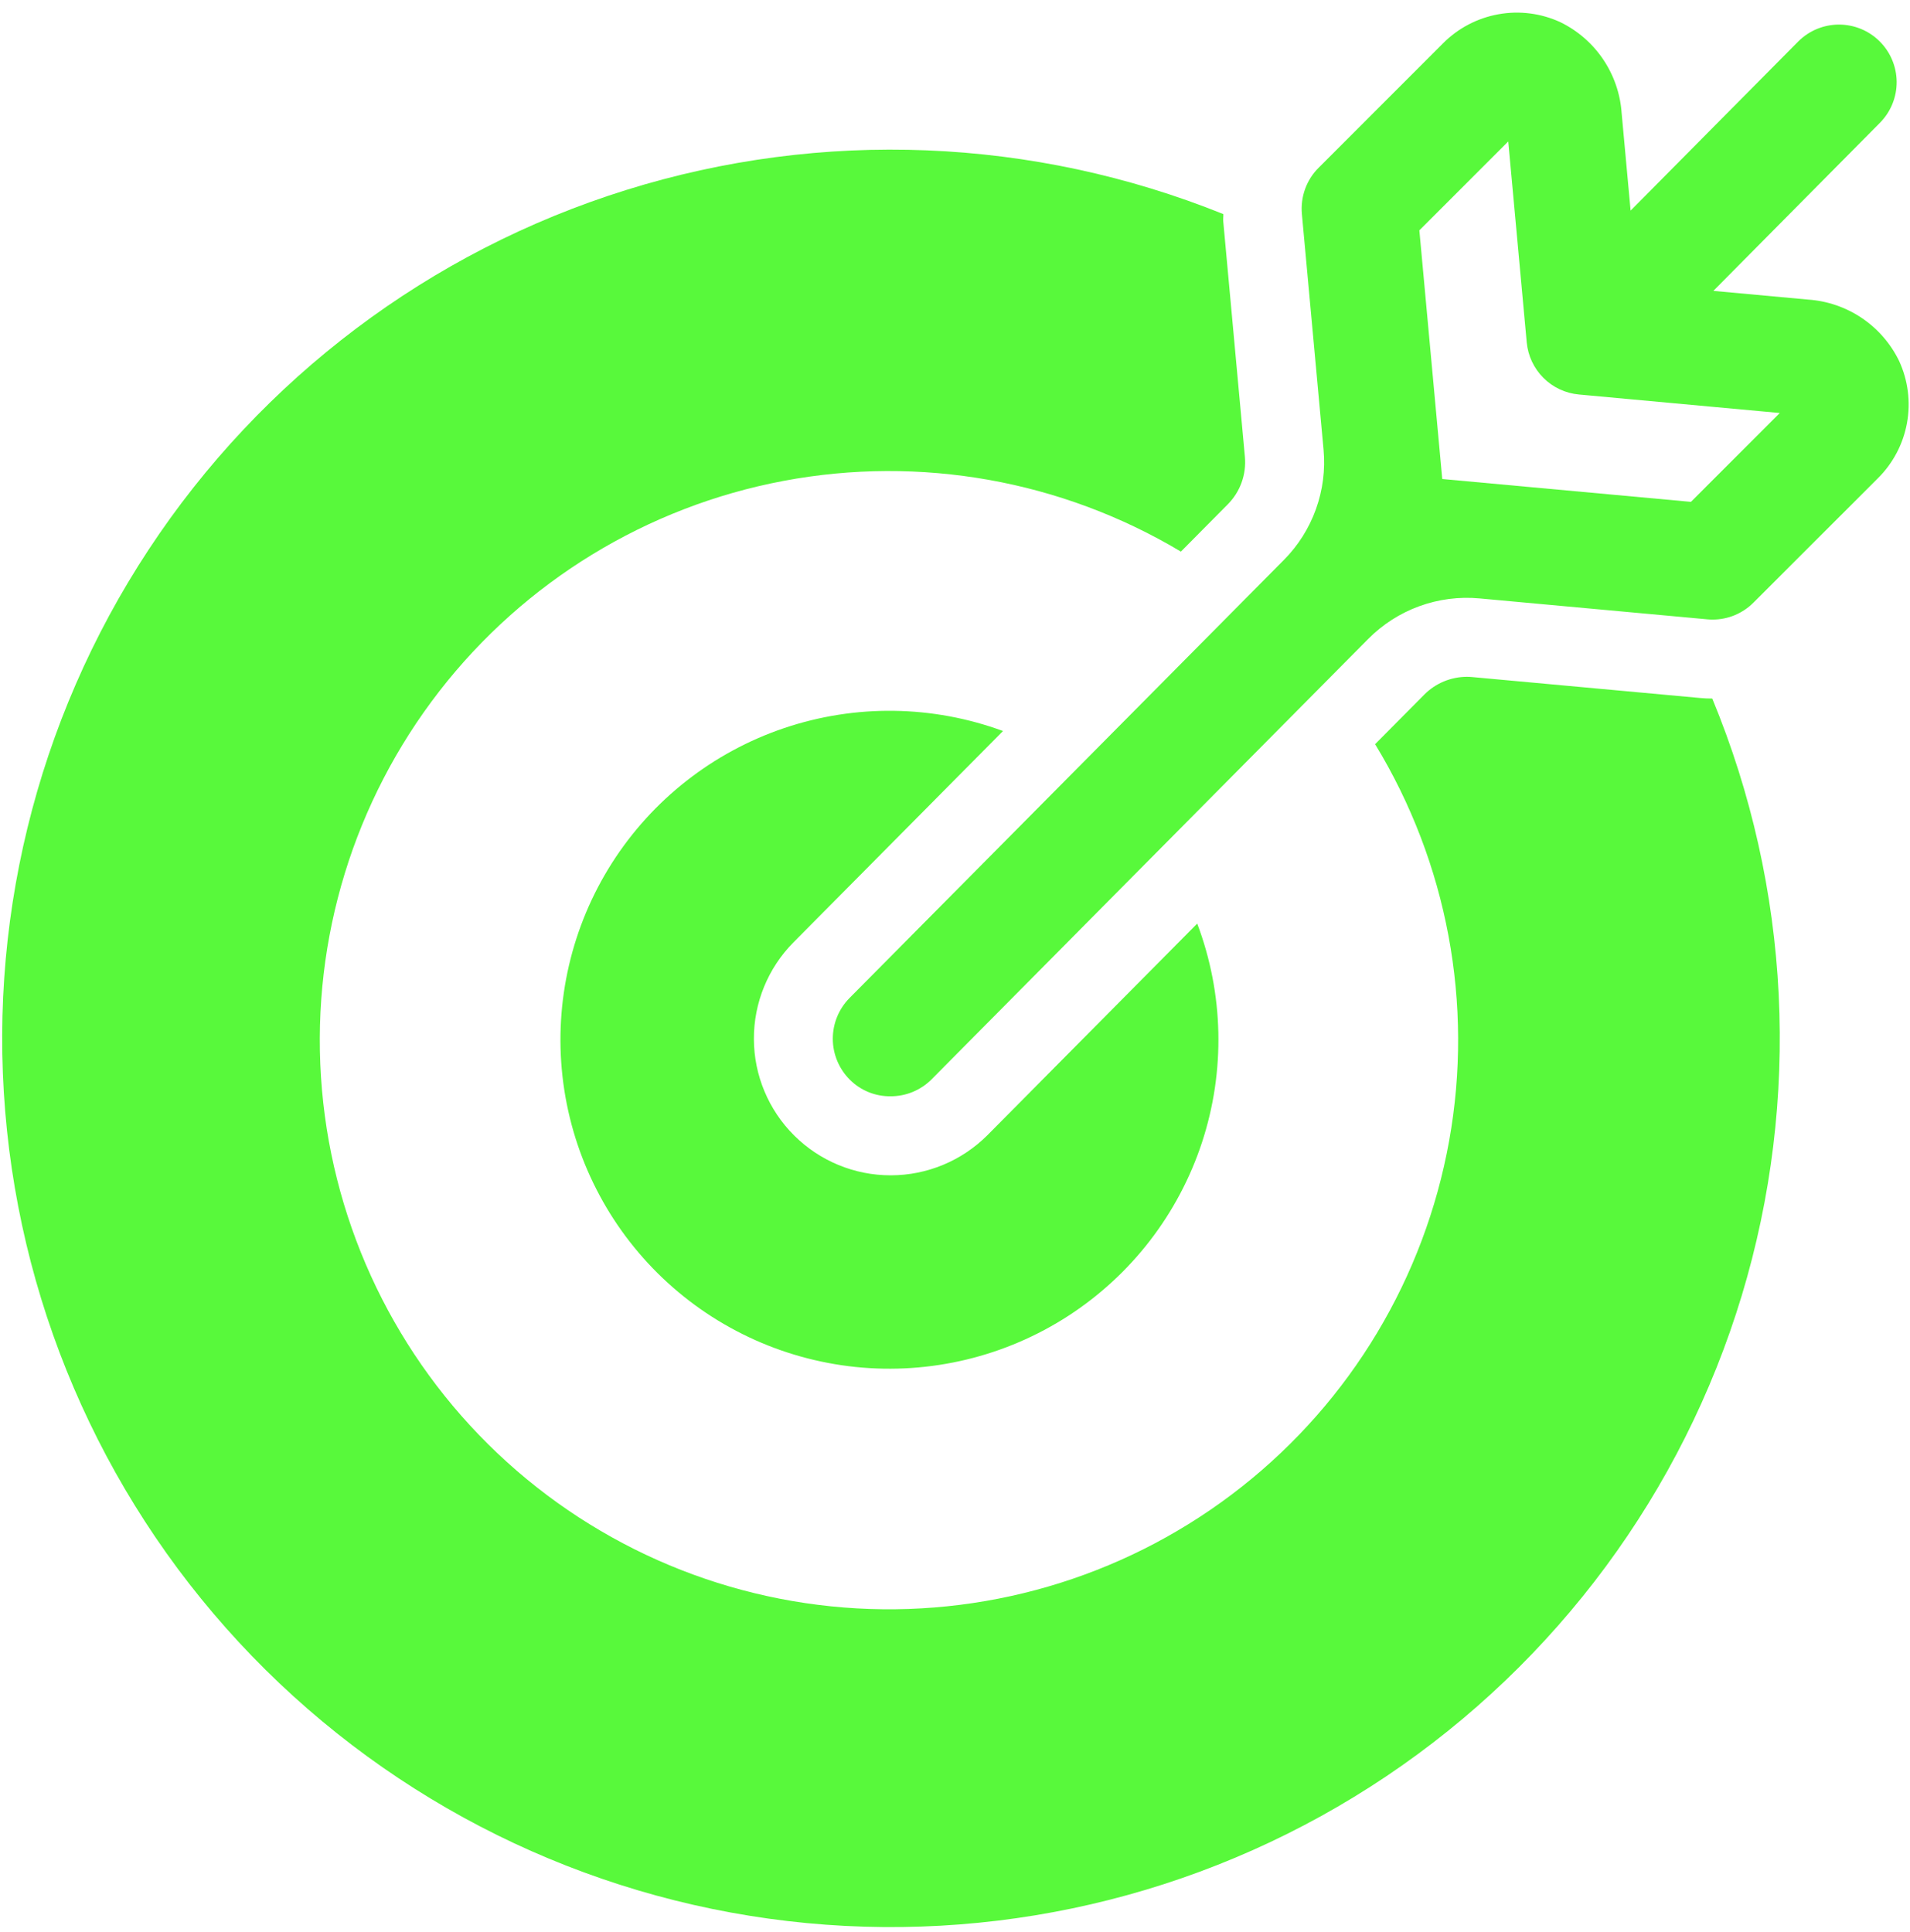 <svg width="85" height="86" viewBox="0 0 85 86" fill="none" xmlns="http://www.w3.org/2000/svg">
<path d="M84.515 16.064C84.14 15.293 83.569 14.635 82.859 14.156C82.148 13.677 81.324 13.393 80.47 13.334L76.248 12.946L83.676 5.451C84.149 4.967 84.411 4.315 84.406 3.638C84.4 2.962 84.127 2.315 83.647 1.838C83.167 1.362 82.517 1.094 81.841 1.094C81.164 1.094 80.515 1.361 80.034 1.838L72.566 9.373L72.167 5.031C72.108 4.177 71.824 3.353 71.346 2.644C70.867 1.934 70.21 1.362 69.44 0.987C68.577 0.589 67.613 0.466 66.678 0.636C65.743 0.805 64.882 1.258 64.214 1.933L58.68 7.469C58.413 7.735 58.208 8.058 58.08 8.412C57.952 8.767 57.903 9.146 57.937 9.522L58.901 20.006C58.984 20.904 58.869 21.809 58.564 22.658C58.26 23.507 57.773 24.279 57.138 24.919L37.809 44.415C37.571 44.655 37.382 44.94 37.254 45.253C37.126 45.566 37.061 45.901 37.062 46.239C37.063 46.578 37.131 46.912 37.262 47.224C37.393 47.536 37.584 47.819 37.824 48.057C38.061 48.294 38.343 48.48 38.653 48.606C38.963 48.732 39.296 48.795 39.63 48.791C39.968 48.793 40.303 48.727 40.616 48.599C40.928 48.47 41.212 48.281 41.452 48.043L60.892 28.434C61.533 27.788 62.309 27.291 63.165 26.979C64.021 26.668 64.935 26.549 65.842 26.633L75.98 27.564C76.059 27.572 76.138 27.575 76.215 27.575C76.553 27.575 76.887 27.509 77.199 27.38C77.51 27.25 77.794 27.061 78.032 26.822L83.569 21.288C84.244 20.619 84.697 19.759 84.866 18.825C85.035 17.89 84.913 16.926 84.515 16.064ZM75.251 22.336L64.184 21.319L63.165 10.252L67.121 6.295L67.943 15.234C67.998 15.832 68.26 16.392 68.685 16.817C69.109 17.241 69.669 17.504 70.267 17.558L79.205 18.381L75.251 22.336Z" fill="#58F93B"/>
<path d="M44.637 32.535C41.5 31.381 38.063 31.335 34.897 32.405C31.731 33.474 29.026 35.595 27.231 38.414C25.437 41.233 24.661 44.582 25.032 47.903C25.404 51.224 26.9 54.319 29.273 56.672C31.646 59.025 34.753 60.495 38.078 60.839C41.402 61.182 44.744 60.378 47.548 58.56C50.352 56.742 52.449 54.019 53.492 50.844C54.535 47.668 54.46 44.232 53.28 41.105L43.937 50.529C42.797 51.668 41.252 52.308 39.641 52.309C38.029 52.311 36.483 51.673 35.342 50.536C34.2 49.399 33.555 47.855 33.55 46.244C33.544 44.633 34.178 43.085 35.312 41.94L44.637 32.535Z" fill="#58F93B"/>
<path d="M75.659 31.065L65.521 30.134C65.439 30.126 65.358 30.122 65.277 30.122C64.568 30.125 63.889 30.408 63.389 30.91L61.196 33.121C64.414 38.406 65.586 44.685 64.491 50.774C63.397 56.864 60.112 62.342 55.255 66.175C50.399 70.009 44.308 71.932 38.131 71.583C31.954 71.233 26.118 68.635 21.725 64.279C17.332 59.922 14.686 54.108 14.285 47.934C13.884 41.761 15.757 35.654 19.55 30.766C23.343 25.878 28.794 22.547 34.873 21.402C40.953 20.257 47.242 21.377 52.553 24.55L54.641 22.444C54.915 22.168 55.125 21.836 55.256 21.47C55.387 21.105 55.437 20.715 55.401 20.328L54.437 9.844C54.427 9.738 54.447 9.635 54.442 9.529C45.971 6.113 36.578 5.735 27.859 8.458C19.14 11.181 11.632 16.838 6.611 24.468C1.589 32.099 -0.637 41.232 0.311 50.317C1.258 59.402 5.321 67.879 11.809 74.309C18.298 80.738 26.811 84.724 35.904 85.59C44.998 86.455 54.11 84.146 61.695 79.055C69.279 73.965 74.868 66.406 77.512 57.663C80.156 48.92 79.692 39.531 76.2 31.09C76.023 31.09 75.842 31.082 75.659 31.065Z" fill="#58F93B"/>
</svg>
